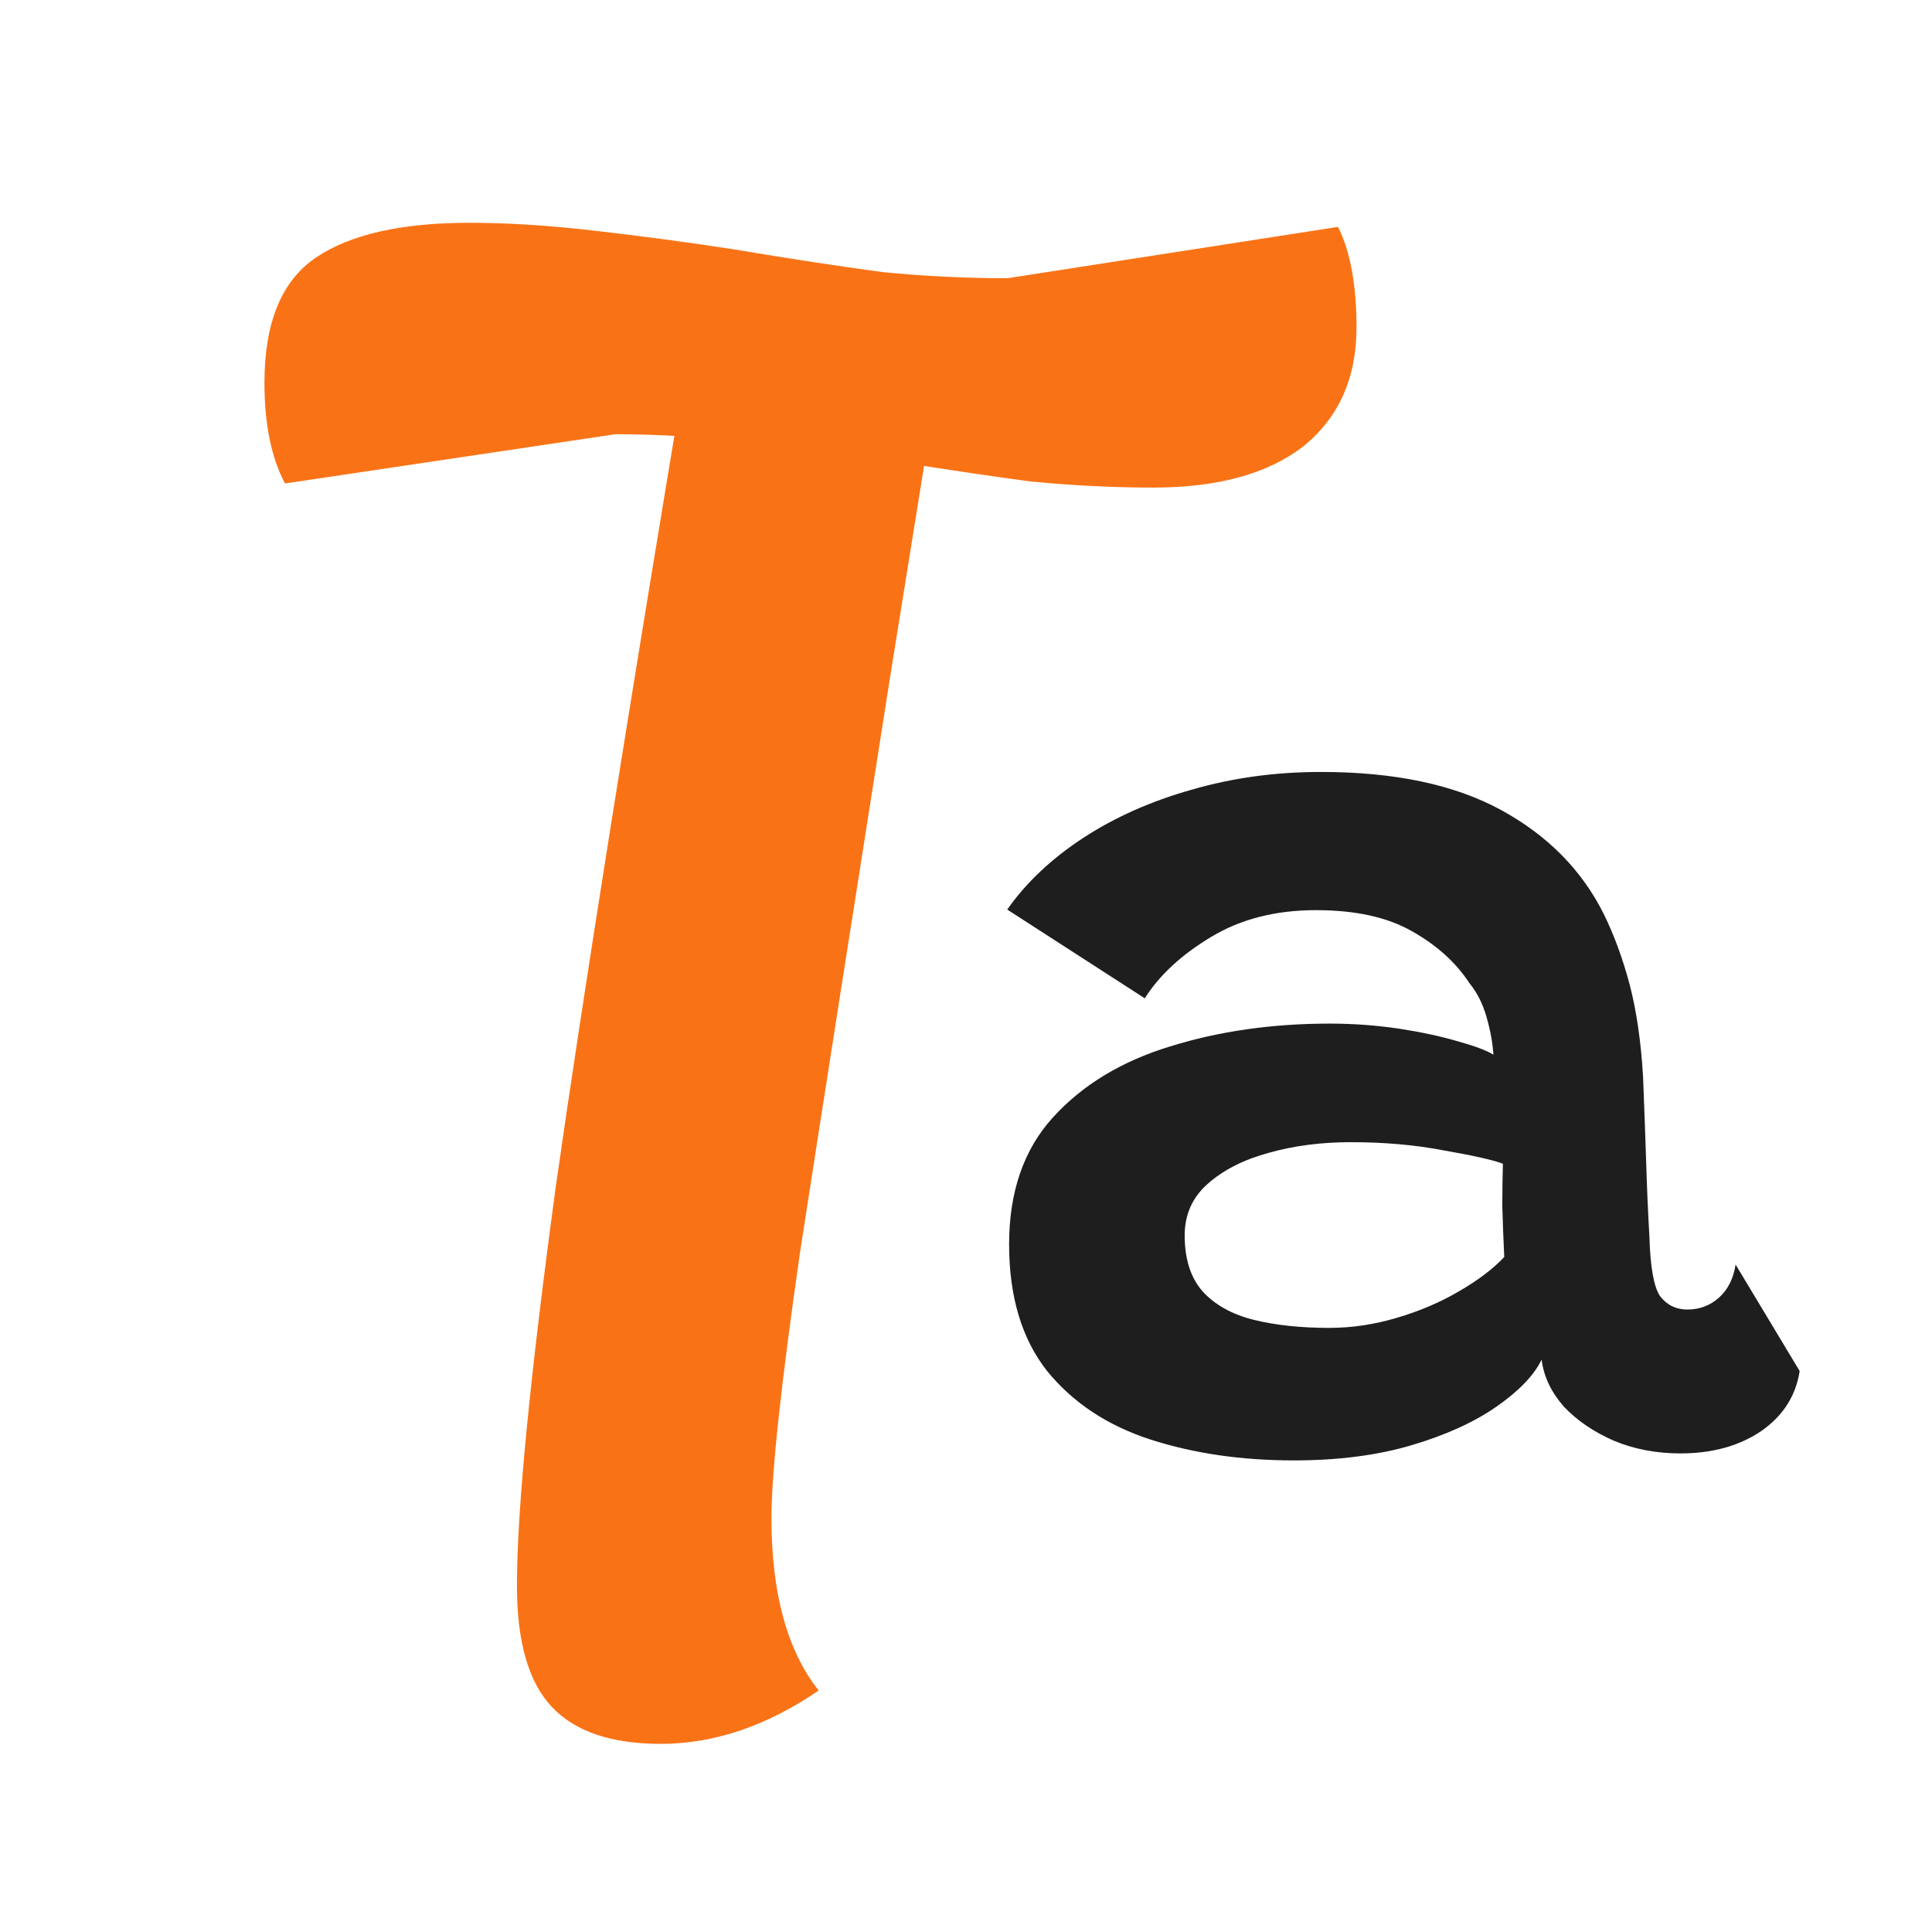 <svg width="32" height="32" viewBox="0 0 32 32" fill="none" xmlns="http://www.w3.org/2000/svg">
<path d="M21.428 24.189C20.561 24.189 19.77 24.073 19.055 23.843C18.341 23.611 17.771 23.233 17.344 22.709C16.924 22.177 16.714 21.477 16.714 20.608C16.714 19.741 16.956 19.041 17.439 18.509C17.928 17.97 18.576 17.578 19.381 17.332C20.186 17.081 21.068 16.954 22.027 16.954C22.419 16.954 22.8 16.983 23.172 17.038C23.543 17.095 23.868 17.165 24.148 17.248C24.428 17.326 24.624 17.399 24.736 17.469C24.722 17.266 24.683 17.056 24.62 16.839C24.558 16.622 24.463 16.436 24.337 16.282C24.113 15.94 23.794 15.652 23.381 15.421C22.976 15.191 22.447 15.075 21.796 15.075C21.131 15.075 20.553 15.222 20.064 15.516C19.573 15.81 19.206 16.149 18.961 16.535L16.683 15.065C16.997 14.617 17.418 14.221 17.942 13.878C18.468 13.535 19.066 13.269 19.738 13.08C20.41 12.884 21.124 12.786 21.88 12.786C23.098 12.786 24.092 12.996 24.862 13.416C25.632 13.836 26.199 14.41 26.563 15.138C26.738 15.495 26.881 15.887 26.994 16.314C27.105 16.741 27.179 17.245 27.214 17.826C27.235 18.365 27.253 18.852 27.267 19.285C27.28 19.72 27.298 20.115 27.319 20.472C27.333 20.983 27.392 21.316 27.497 21.47C27.61 21.616 27.76 21.69 27.949 21.69C28.152 21.69 28.327 21.623 28.474 21.491C28.621 21.358 28.712 21.175 28.747 20.945L29.808 22.709C29.744 23.122 29.531 23.454 29.167 23.706C28.803 23.951 28.358 24.073 27.834 24.073C27.434 24.073 27.067 24.003 26.731 23.863C26.395 23.716 26.119 23.527 25.901 23.297C25.692 23.058 25.569 22.799 25.534 22.52C25.408 22.779 25.16 23.038 24.788 23.297C24.418 23.555 23.948 23.769 23.381 23.937C22.814 24.105 22.163 24.189 21.428 24.189ZM22.017 21.994C22.387 21.994 22.762 21.939 23.14 21.826C23.518 21.715 23.861 21.567 24.169 21.386C24.484 21.203 24.733 21.015 24.915 20.819C24.901 20.524 24.89 20.244 24.883 19.979C24.883 19.712 24.887 19.478 24.893 19.275C24.726 19.212 24.4 19.139 23.917 19.055C23.441 18.963 22.927 18.918 22.373 18.918C21.884 18.918 21.428 18.977 21.009 19.096C20.596 19.209 20.259 19.38 20 19.611C19.748 19.835 19.622 20.119 19.622 20.462C19.622 20.854 19.721 21.162 19.916 21.386C20.119 21.61 20.399 21.767 20.756 21.858C21.12 21.949 21.541 21.994 22.017 21.994Z" fill="#1E1E1E"/>
<path d="M10.942 28.884C10.126 28.884 9.525 28.68 9.14 28.272C8.755 27.864 8.562 27.195 8.562 26.266C8.562 25.019 8.777 22.809 9.208 19.636C9.661 16.463 10.409 11.759 11.452 5.526L15.532 6.308L14.75 11.17C14.093 15.341 13.594 18.525 13.254 20.724C12.937 22.923 12.778 24.396 12.778 25.144C12.778 26.391 13.039 27.343 13.56 28C12.699 28.589 11.826 28.884 10.942 28.884ZM19.102 8.076C18.445 8.076 17.765 8.042 17.062 7.974C16.382 7.883 15.623 7.77 14.784 7.634C14.036 7.521 13.254 7.419 12.438 7.328C11.645 7.237 10.897 7.192 10.194 7.192L4.72 8.008C4.493 7.577 4.38 7.022 4.38 6.342C4.38 5.345 4.663 4.653 5.23 4.268C5.797 3.883 6.647 3.69 7.78 3.69C8.415 3.69 9.117 3.735 9.888 3.826C10.681 3.917 11.441 4.019 12.166 4.132C13.118 4.291 13.934 4.415 14.614 4.506C15.294 4.574 15.985 4.608 16.688 4.608L22.162 3.758C22.366 4.166 22.468 4.721 22.468 5.424C22.468 6.263 22.173 6.92 21.584 7.396C20.995 7.849 20.167 8.076 19.102 8.076Z" fill="#F97316"/>
</svg>
